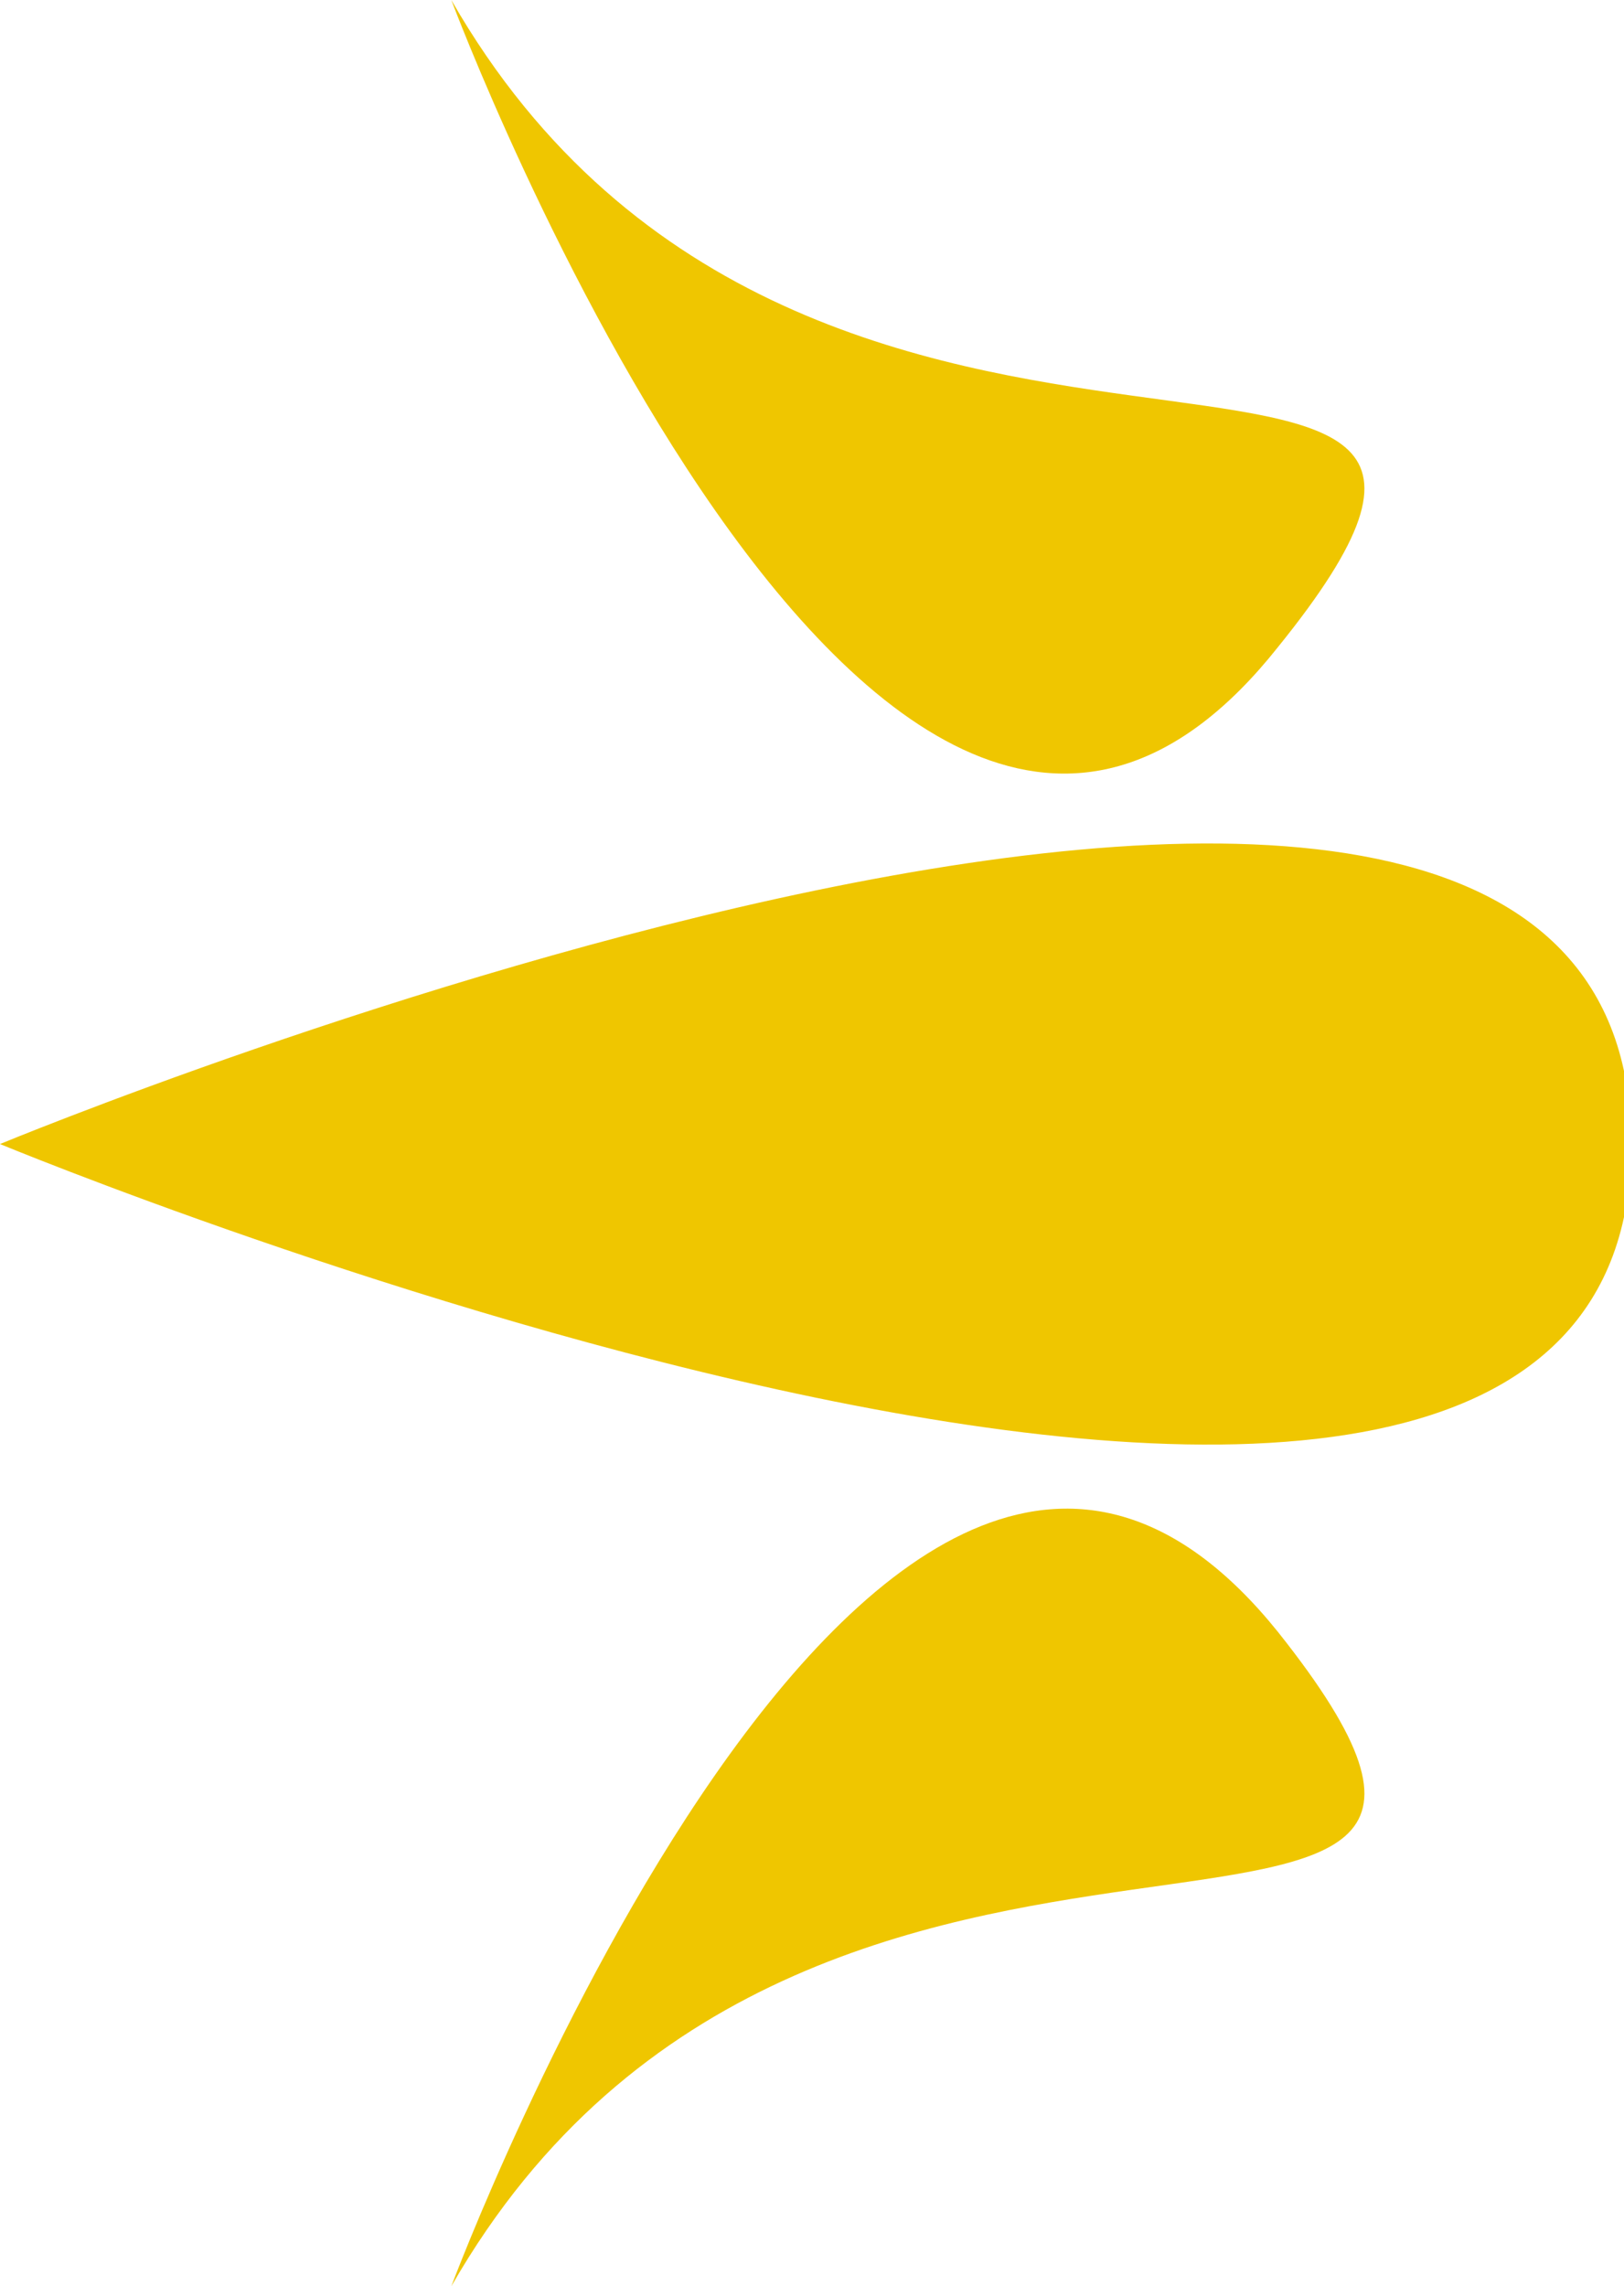 <svg xmlns="http://www.w3.org/2000/svg" viewBox="0 0 8.96 12.61"><defs><style>.cls-1{fill:#efc600;}</style></defs><title>Recurso 16</title><g id="Capa_2" data-name="Capa 2"><g id="Capa_1-2" data-name="Capa 1"><path class="cls-1" d="M0,6.31s9,3.73,9,0S0,6.31,0,6.31Z"/><path class="cls-1" d="M2.49,12.61S4.86,6.28,7.05,9C9,11.45,4.48,9.14,2.49,12.61Z"/><path class="cls-1" d="M2.49,0S4.86,6.33,7.05,3.57C9,1.16,4.48,3.47,2.49,0Z"/></g></g></svg>